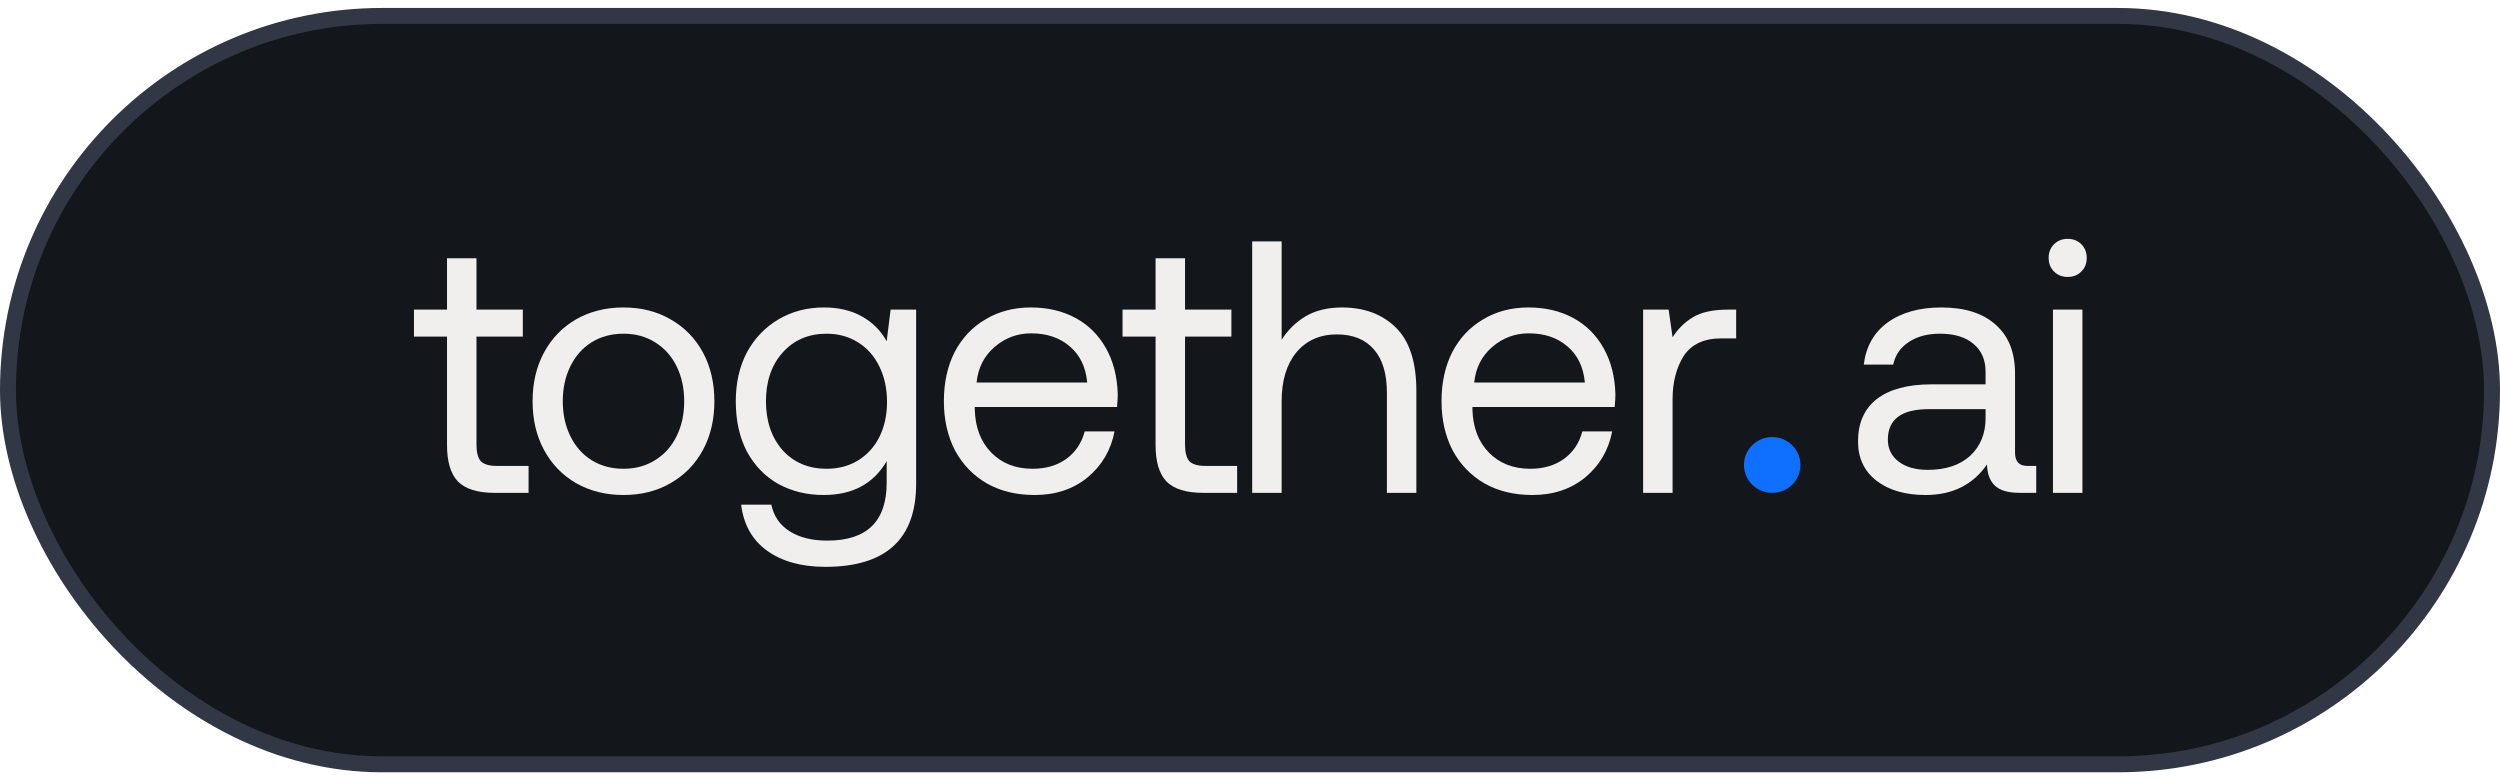 <svg width="157" height="49" viewBox="0 0 157 49" fill="none" xmlns="http://www.w3.org/2000/svg">
<rect x="0.5" y="1" width="156" height="47" rx="23.5" fill="#13171B"/>
<rect x="0.5" y="1" width="156" height="47" rx="23.5" stroke="#323745"/>
<path d="M28.073 21.137H25.997V19.445H28.073V16.218H29.923V19.445H32.833V21.137H29.923V27.928C29.923 28.409 30.013 28.755 30.194 28.965C30.389 29.161 30.72 29.259 31.186 29.259H33.194V30.951H31.073C29.99 30.951 29.216 30.71 28.75 30.229C28.298 29.747 28.073 28.988 28.073 27.95V21.137Z" fill="#F1EFED"/>
<path d="M39.155 31.086C38.042 31.086 37.049 30.838 36.177 30.342C35.319 29.845 34.65 29.153 34.169 28.266C33.687 27.379 33.447 26.356 33.447 25.198C33.447 24.04 33.687 23.017 34.169 22.129C34.65 21.242 35.319 20.55 36.177 20.054C37.049 19.557 38.042 19.309 39.155 19.309C40.268 19.309 41.253 19.557 42.11 20.054C42.983 20.55 43.659 21.242 44.141 22.129C44.622 23.017 44.863 24.04 44.863 25.198C44.863 26.356 44.622 27.379 44.141 28.266C43.659 29.153 42.983 29.845 42.11 30.342C41.253 30.838 40.268 31.086 39.155 31.086ZM39.155 29.439C39.907 29.439 40.569 29.259 41.14 28.898C41.727 28.537 42.178 28.033 42.494 27.386C42.81 26.739 42.968 26.01 42.968 25.198C42.968 24.386 42.81 23.656 42.494 23.009C42.178 22.363 41.727 21.859 41.14 21.498C40.569 21.137 39.907 20.956 39.155 20.956C38.403 20.956 37.733 21.137 37.147 21.498C36.575 21.859 36.132 22.363 35.816 23.009C35.5 23.656 35.342 24.386 35.342 25.198C35.342 26.01 35.5 26.739 35.816 27.386C36.132 28.033 36.575 28.537 37.147 28.898C37.733 29.259 38.403 29.439 39.155 29.439Z" fill="#F1EFED"/>
<path d="M57.533 19.445V30.387C57.533 33.861 55.63 35.598 51.825 35.598C50.336 35.598 49.117 35.26 48.17 34.583C47.237 33.906 46.696 32.944 46.545 31.695H48.441C48.591 32.417 48.974 32.974 49.591 33.365C50.208 33.756 50.998 33.951 51.96 33.951C54.442 33.951 55.683 32.741 55.683 30.319V28.965C54.855 30.379 53.539 31.086 51.734 31.086C50.667 31.086 49.712 30.853 48.869 30.387C48.042 29.921 47.388 29.244 46.906 28.356C46.44 27.469 46.207 26.416 46.207 25.198C46.207 24.04 46.44 23.017 46.906 22.129C47.388 21.242 48.05 20.55 48.892 20.054C49.734 19.557 50.682 19.309 51.734 19.309C52.667 19.309 53.464 19.497 54.126 19.873C54.788 20.234 55.307 20.753 55.683 21.43L55.931 19.445H57.533ZM51.915 29.439C52.652 29.439 53.306 29.266 53.878 28.92C54.464 28.559 54.916 28.063 55.231 27.431C55.547 26.785 55.705 26.055 55.705 25.243C55.705 24.416 55.547 23.678 55.231 23.032C54.916 22.37 54.464 21.859 53.878 21.498C53.306 21.137 52.652 20.956 51.915 20.956C50.772 20.956 49.847 21.355 49.14 22.152C48.448 22.934 48.102 23.949 48.102 25.198C48.102 26.446 48.448 27.469 49.14 28.266C49.847 29.048 50.772 29.439 51.915 29.439Z" fill="#F1EFED"/>
<path d="M59.276 25.198C59.276 24.024 59.501 22.994 59.953 22.107C60.419 21.219 61.066 20.535 61.893 20.054C62.72 19.557 63.668 19.309 64.736 19.309C65.788 19.309 66.721 19.527 67.533 19.963C68.345 20.4 68.985 21.031 69.451 21.859C69.917 22.686 70.165 23.656 70.195 24.769C70.195 24.934 70.18 25.198 70.15 25.559H61.216V25.717C61.246 26.845 61.592 27.747 62.254 28.424C62.916 29.101 63.781 29.439 64.848 29.439C65.676 29.439 66.375 29.236 66.947 28.83C67.533 28.409 67.924 27.83 68.12 27.093H69.992C69.767 28.266 69.203 29.229 68.3 29.981C67.398 30.718 66.292 31.086 64.984 31.086C63.841 31.086 62.84 30.846 61.983 30.364C61.126 29.868 60.456 29.176 59.975 28.288C59.509 27.386 59.276 26.356 59.276 25.198ZM68.278 24.024C68.187 23.047 67.819 22.287 67.172 21.746C66.54 21.204 65.736 20.934 64.758 20.934C63.886 20.934 63.119 21.219 62.457 21.791C61.795 22.363 61.419 23.107 61.329 24.024H68.278Z" fill="#F1EFED"/>
<path d="M72.57 21.137H70.495V19.445H72.57V16.218H74.42V19.445H77.331V21.137H74.42V27.928C74.42 28.409 74.511 28.755 74.691 28.965C74.887 29.161 75.218 29.259 75.684 29.259H77.692V30.951H75.571C74.488 30.951 73.713 30.71 73.247 30.229C72.796 29.747 72.57 28.988 72.57 27.95V21.137Z" fill="#F1EFED"/>
<path d="M84.277 19.309C85.676 19.309 86.804 19.73 87.661 20.573C88.519 21.415 88.947 22.738 88.947 24.543V30.951H87.097V24.656C87.097 23.468 86.826 22.566 86.285 21.949C85.744 21.317 84.969 21.001 83.961 21.001C82.893 21.001 82.044 21.377 81.412 22.129C80.795 22.881 80.487 23.904 80.487 25.198V30.951H78.637V15.158H80.487V21.34C80.863 20.738 81.359 20.249 81.976 19.873C82.608 19.497 83.375 19.309 84.277 19.309Z" fill="#F1EFED"/>
<path d="M90.528 25.198C90.528 24.024 90.754 22.994 91.205 22.107C91.671 21.219 92.318 20.535 93.145 20.054C93.973 19.557 94.92 19.309 95.988 19.309C97.041 19.309 97.974 19.527 98.786 19.963C99.598 20.4 100.237 21.031 100.703 21.859C101.17 22.686 101.418 23.656 101.448 24.769C101.448 24.934 101.433 25.198 101.403 25.559H92.469V25.717C92.499 26.845 92.845 27.747 93.506 28.424C94.168 29.101 95.033 29.439 96.101 29.439C96.928 29.439 97.628 29.236 98.199 28.83C98.786 28.409 99.177 27.83 99.372 27.093H101.245C101.019 28.266 100.455 29.229 99.553 29.981C98.65 30.718 97.545 31.086 96.236 31.086C95.093 31.086 94.093 30.846 93.236 30.364C92.378 29.868 91.709 29.176 91.228 28.288C90.761 27.386 90.528 26.356 90.528 25.198ZM99.53 24.024C99.44 23.047 99.072 22.287 98.425 21.746C97.793 21.204 96.988 20.934 96.011 20.934C95.138 20.934 94.371 21.219 93.71 21.791C93.048 22.363 92.672 23.107 92.581 24.024H99.53Z" fill="#F1EFED"/>
<path d="M109.031 19.445V21.25H108.106C107.008 21.25 106.219 21.618 105.737 22.355C105.271 23.092 105.038 24.002 105.038 25.085V30.951H103.188V19.445H104.79L105.038 21.182C105.369 20.655 105.798 20.234 106.324 19.918C106.85 19.602 107.58 19.445 108.512 19.445H109.031Z" fill="#F1EFED"/>
<path d="M127.875 29.259V30.951H126.859C126.122 30.951 125.596 30.8 125.28 30.5C124.964 30.199 124.799 29.755 124.784 29.168C123.896 30.447 122.61 31.086 120.926 31.086C119.647 31.086 118.617 30.785 117.835 30.184C117.068 29.582 116.684 28.762 116.684 27.724C116.684 26.566 117.075 25.679 117.858 25.062C118.655 24.446 119.805 24.137 121.309 24.137H124.694V23.348C124.694 22.596 124.438 22.009 123.927 21.588C123.43 21.167 122.731 20.956 121.828 20.956C121.031 20.956 120.369 21.137 119.843 21.498C119.332 21.844 119.016 22.31 118.895 22.896H117.045C117.181 21.768 117.677 20.889 118.534 20.257C119.407 19.625 120.535 19.309 121.919 19.309C123.393 19.309 124.528 19.67 125.325 20.392C126.137 21.099 126.544 22.122 126.544 23.46V28.424C126.544 28.98 126.799 29.259 127.311 29.259H127.875ZM124.694 25.694H121.129C119.414 25.694 118.557 26.333 118.557 27.612C118.557 28.183 118.783 28.642 119.234 28.988C119.685 29.334 120.294 29.507 121.061 29.507C122.189 29.507 123.077 29.214 123.723 28.627C124.37 28.025 124.694 27.236 124.694 26.258V25.694Z" fill="#F1EFED"/>
<path d="M129.851 15C130.197 15 130.483 15.113 130.708 15.338C130.934 15.564 131.047 15.85 131.047 16.196C131.047 16.542 130.934 16.828 130.708 17.053C130.483 17.279 130.197 17.392 129.851 17.392C129.505 17.392 129.219 17.279 128.994 17.053C128.768 16.828 128.655 16.542 128.655 16.196C128.655 15.85 128.768 15.564 128.994 15.338C129.219 15.113 129.505 15 129.851 15ZM128.926 19.445H130.776V30.951H128.926V19.445Z" fill="#F1EFED"/>
<path d="M113.067 29.199C113.067 30.166 112.273 30.951 111.294 30.951C110.314 30.951 109.521 30.166 109.521 29.199C109.521 28.231 110.314 27.447 111.294 27.447C112.273 27.447 113.067 28.231 113.067 29.199Z" fill="#0F6FFF"/>
</svg>
